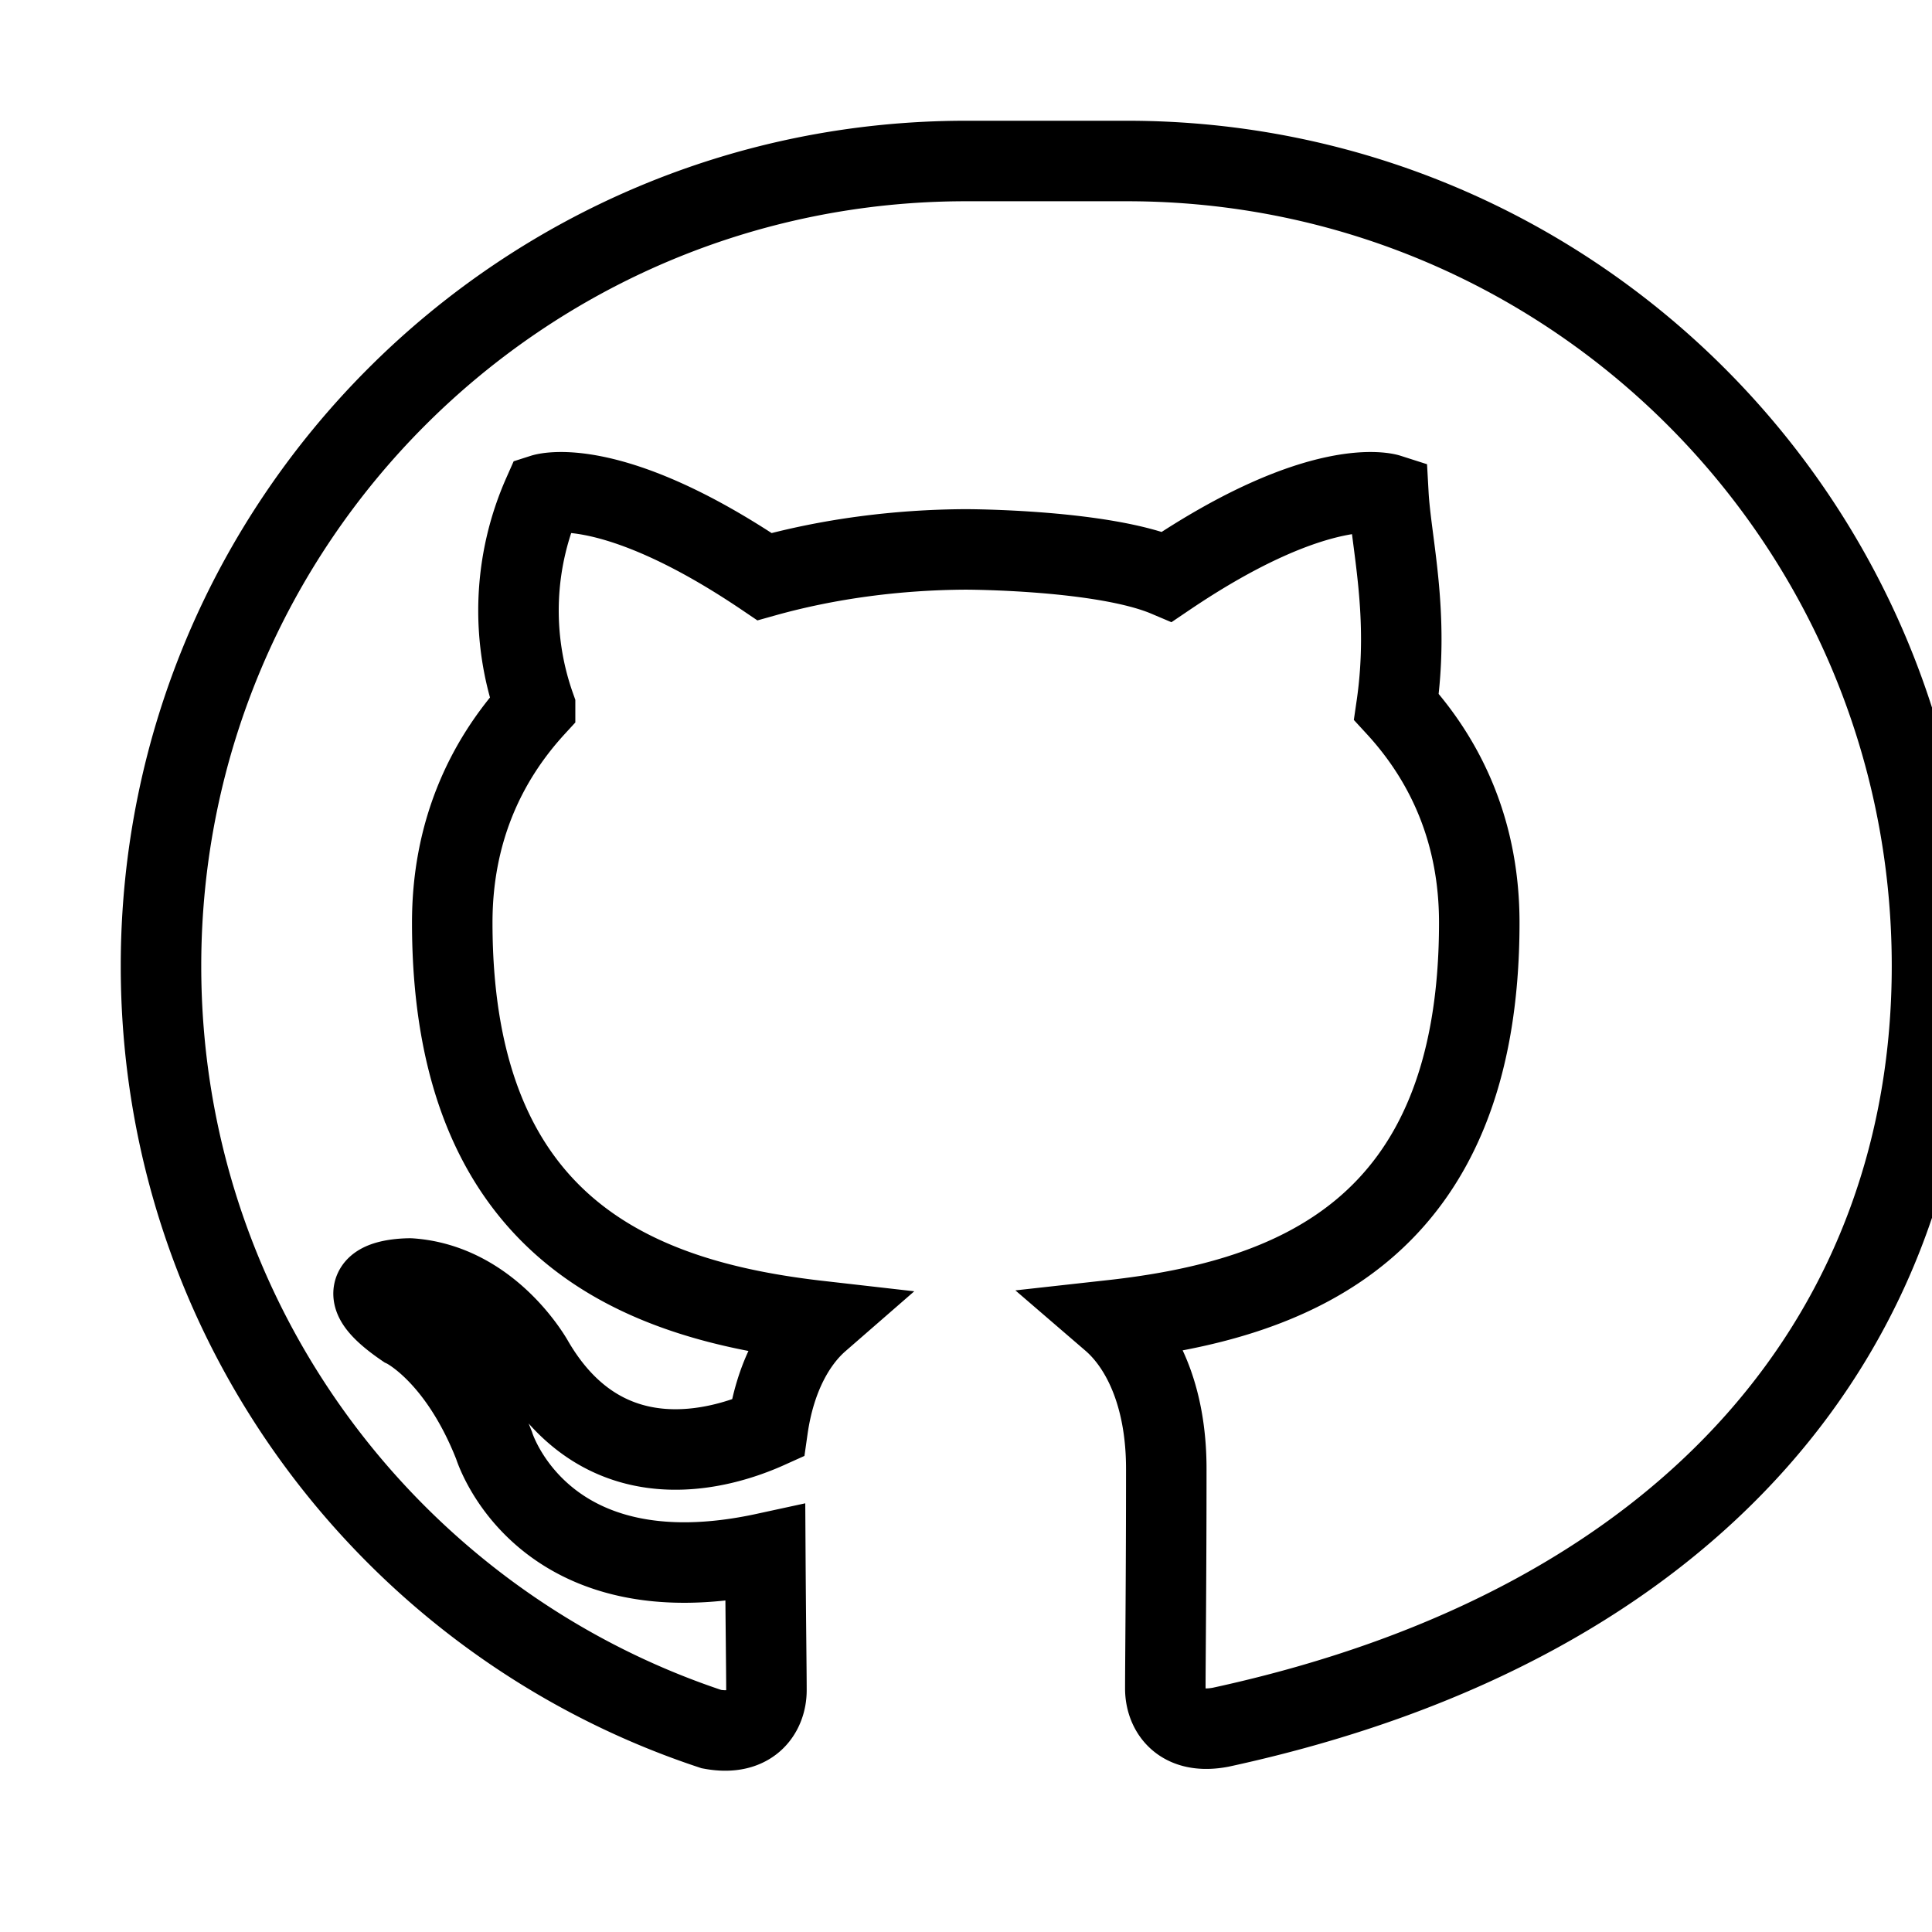 <svg xmlns="http://www.w3.org/2000/svg" width="24" height="24" viewBox="0 0 24 24" fill="none" stroke="currentColor" strokeWidth="2" strokeLinecap="round" strokeLinejoin="round"><path d="M12 2C6.477 2 2 6.477 2 12c0 4.418 2.864 8.164 6.839 9.48.5.092.682-.217.682-.483 0-.237-.009-.868-.014-1.703-2.782.604-3.37-1.34-3.37-1.34-.454-1.156-1.11-1.464-1.11-1.464-.908-.62.069-.608.069-.608 1.003.07 1.531 1.032 1.531 1.032.892 1.529 2.342 1.085 2.91.829.092-.644.35-1.085.636-1.334-2.22-.253-4.555-1.116-4.555-4.949 0-1.092.39-1.984 1.029-2.68a3.57 3.57 0 0 1 .1-2.642s.837-.268 2.75 1.025c.797-.223 1.654-.334 2.5-.338 0 0 1.703 0 2.5.338 1.913-1.293 2.75-1.025 2.75-1.025.034.613.268 1.493.1 2.642.64.696 1.029 1.588 1.029 2.68 0 3.841-2.339 4.693-4.566 4.94.359.309.678.916.678 1.846 0 1.334-.012 2.41-.012 2.73 0 .267.18.577.688.48C21.136 20.161 24 16.418 24 12c0-5.523-4.477-10-10-10z"/></svg> 